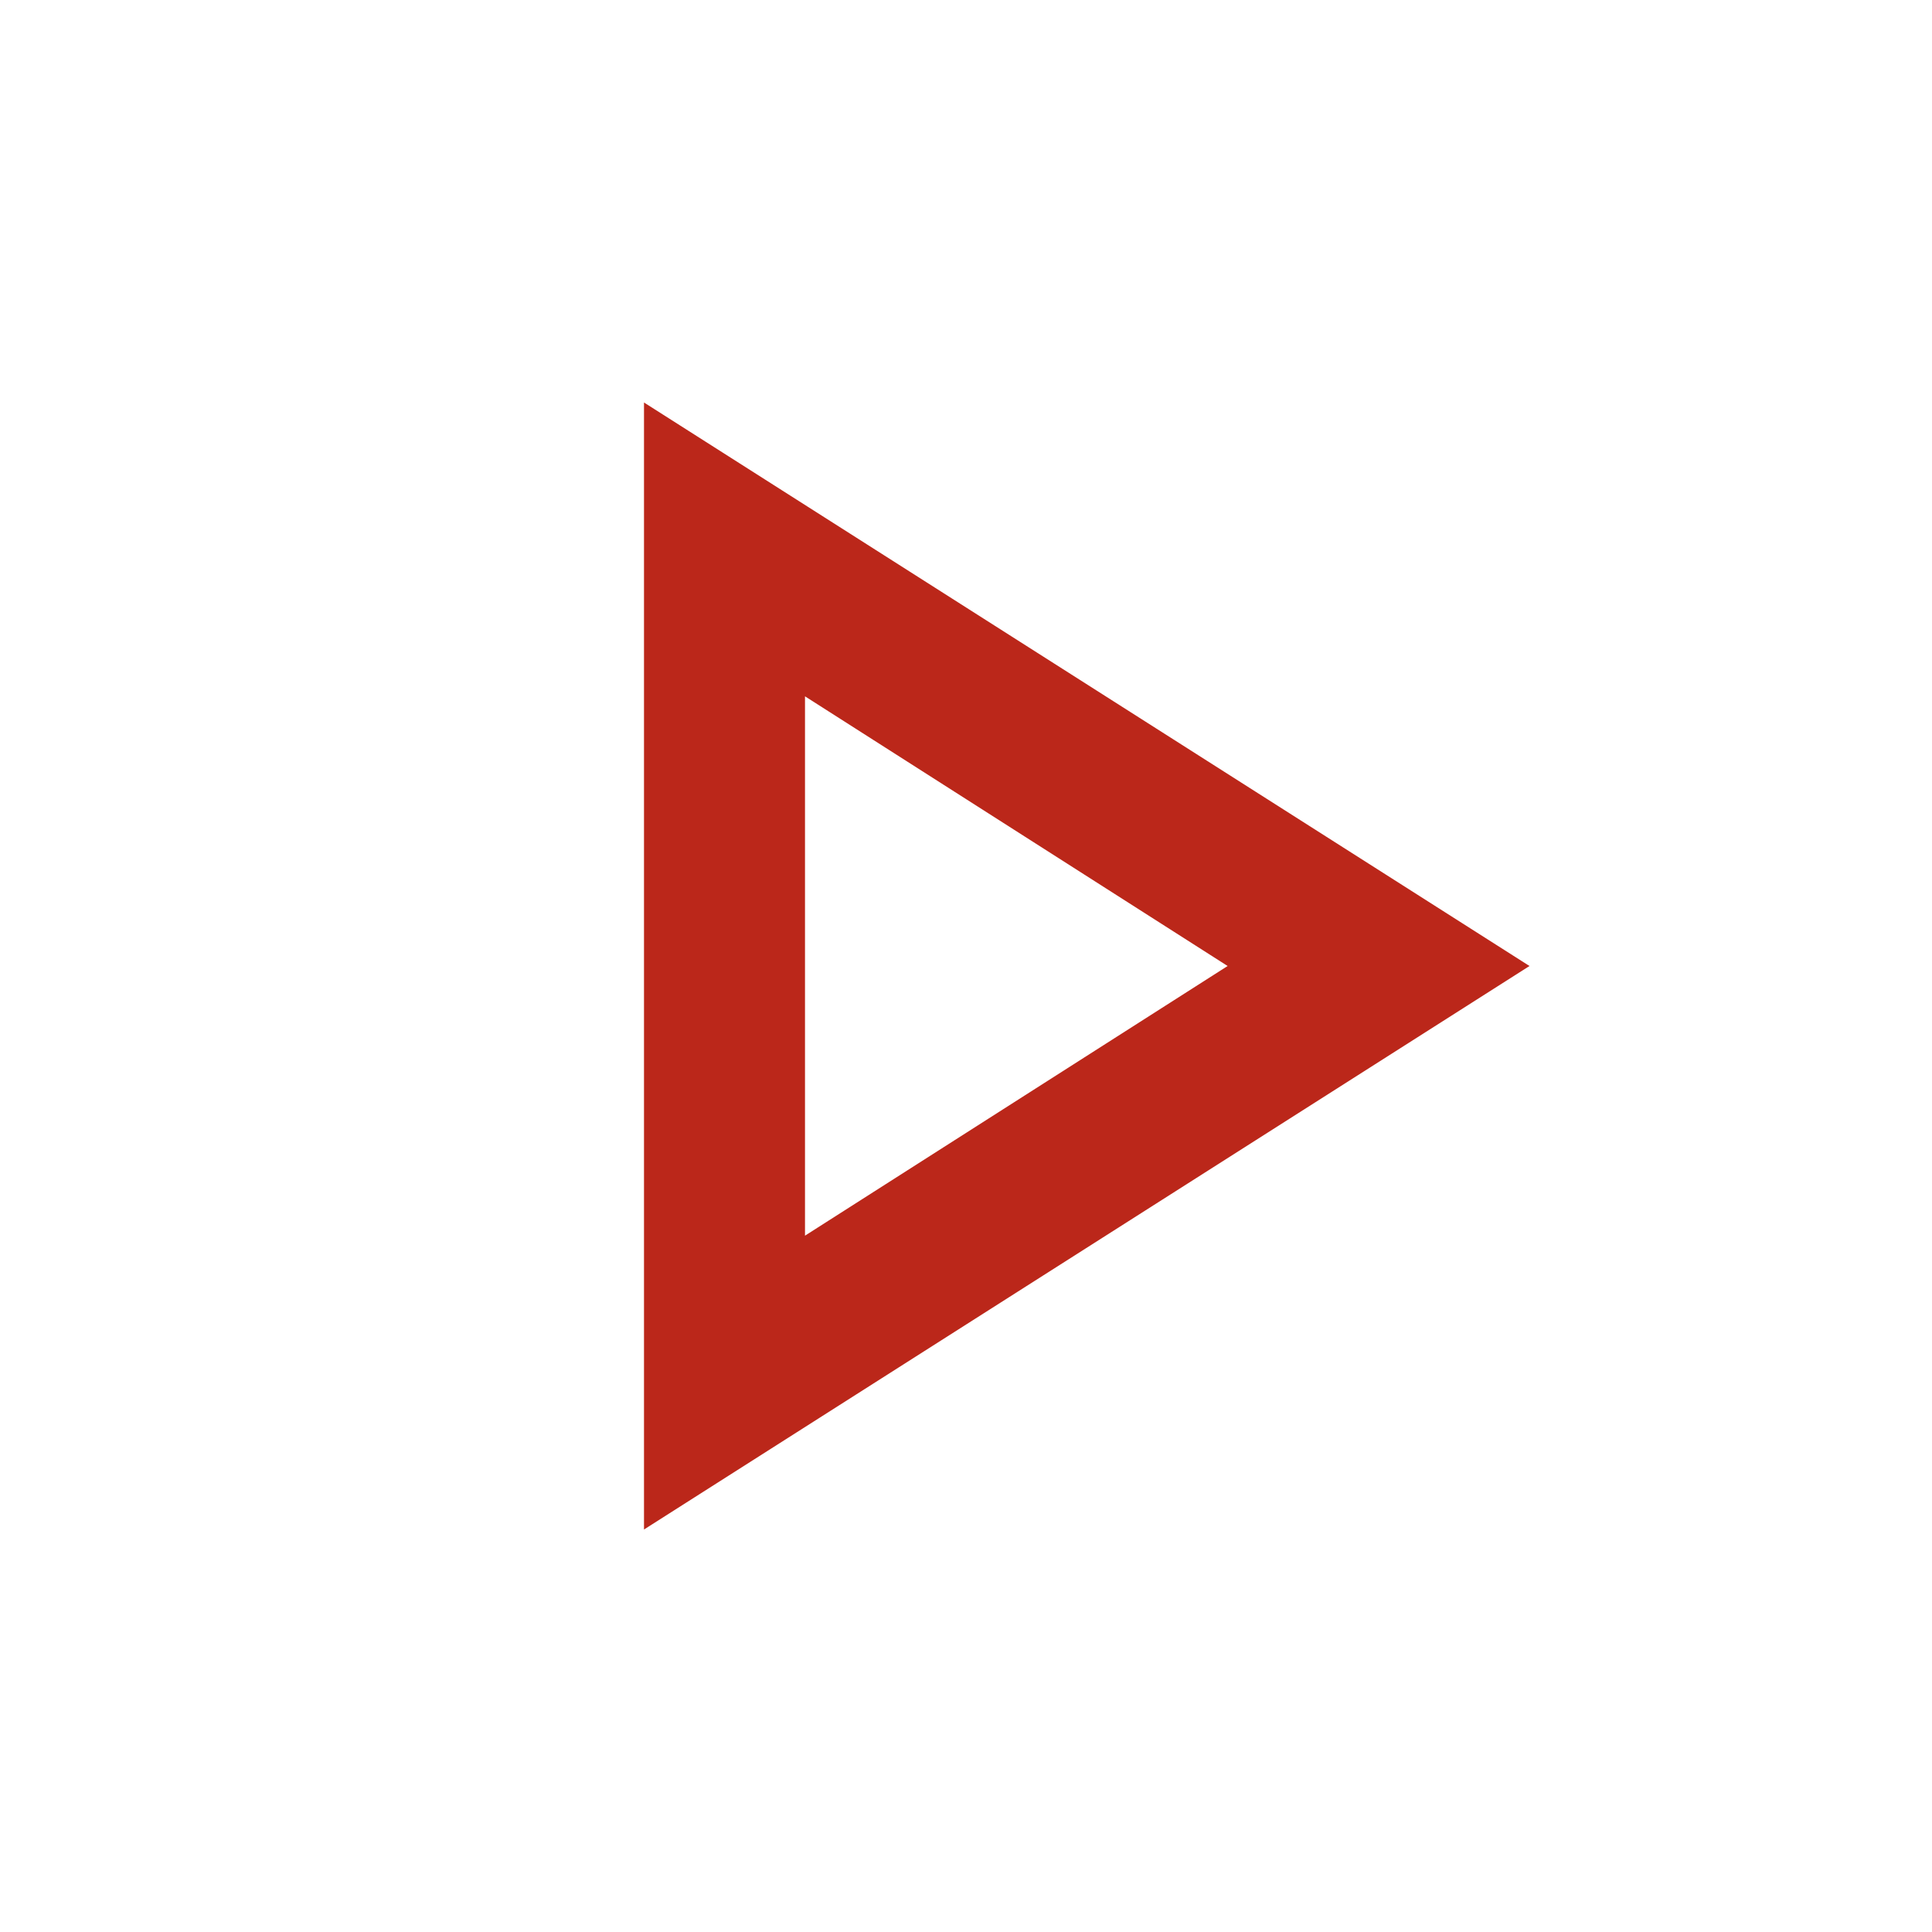 <ns0:svg xmlns:ns0="http://www.w3.org/2000/svg" height="24px" viewBox="0 -960 960 960" width="24px" fill="#bb271a"><ns0:path d="M320-200v-560l440 280-440 280Zm80-280Zm0 134 210-134-210-134v268Z" /></ns0:svg>